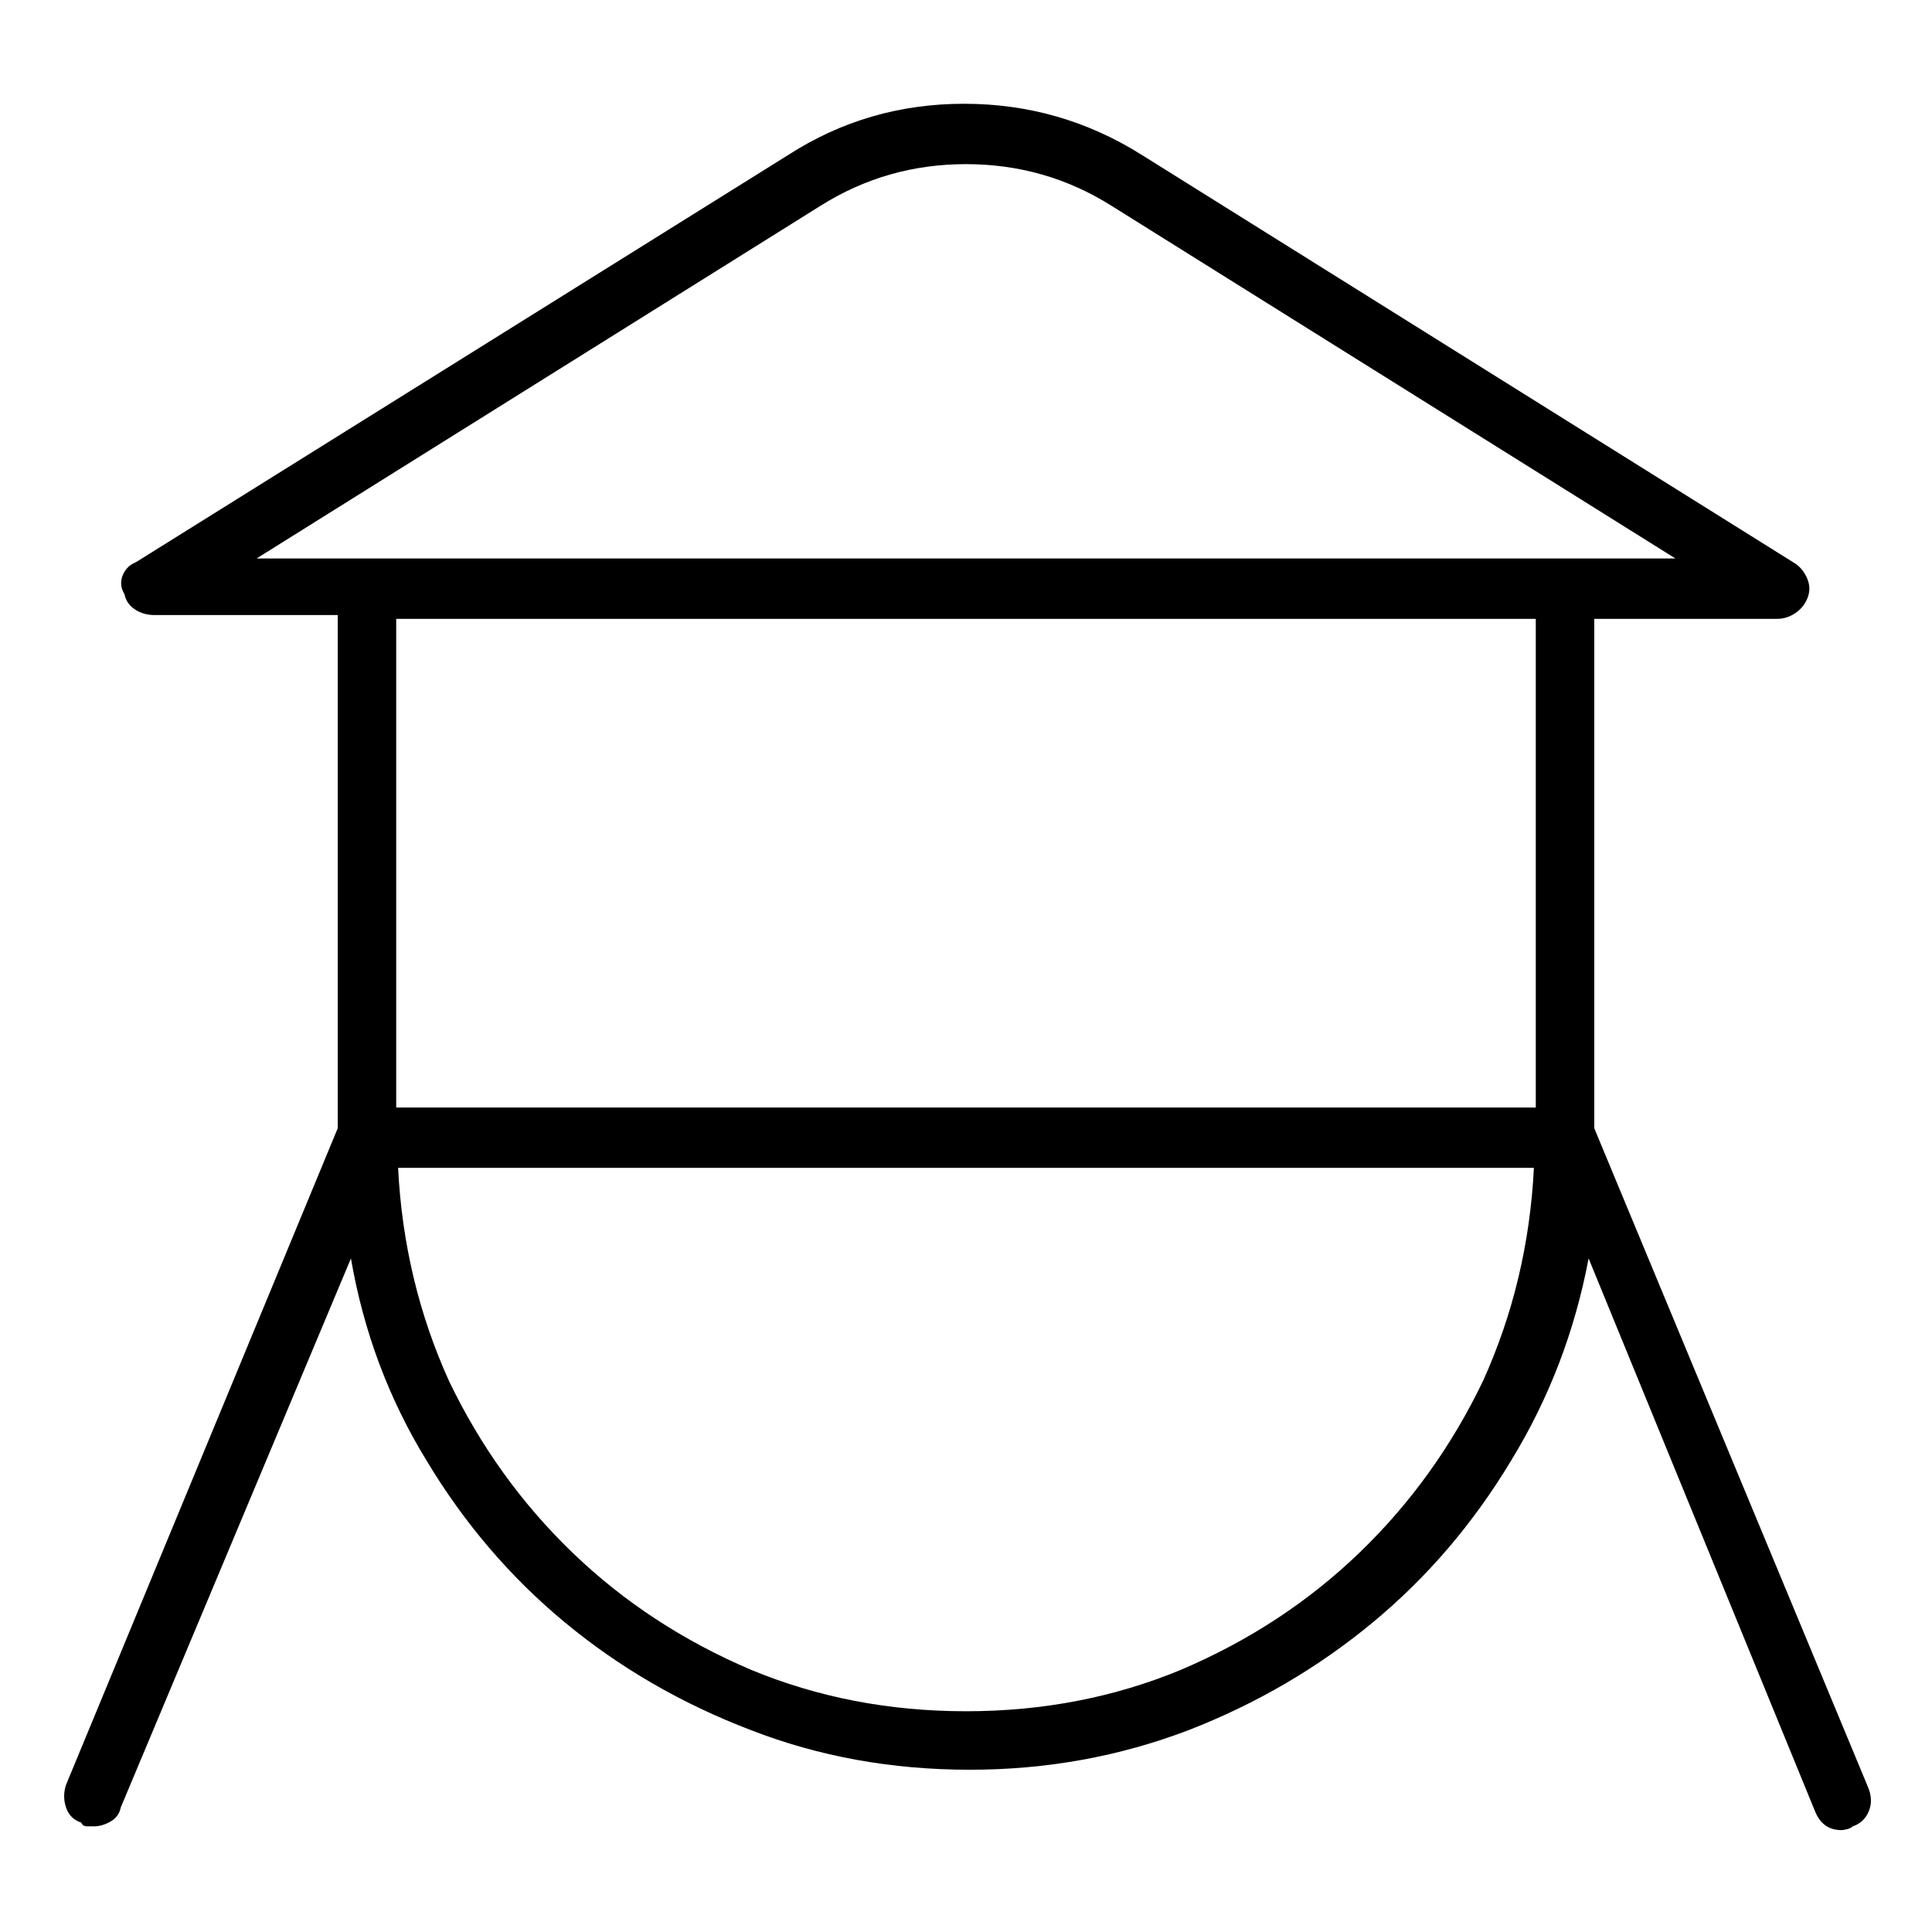 <svg viewBox="0 0 1024 1024" xmlns="http://www.w3.org/2000/svg">
  <path transform="scale(1, -1) translate(0, -960)" fill="currentColor" d="M990 13l-145 349v270h97q5 0 9.5 3t6.5 8t0 10t-6 8l-347 217q-43 27 -94 27t-93 -27l-346 -216q-5 -2 -7 -7t1 -10q1 -5 5.5 -8t10.5 -3h97v-272l-144 -348q-2 -6 0 -12t8 -8q1 -2 3 -2h4q4 0 8.5 2.5t5.5 7.5l122 291q10 -58 40 -107q30 -50 73.5 -86t98.5 -57 q54 -21 116 -21q61 0 116 21q54 21 97.5 57t73.5 86q30 49 41 107l120 -293q2 -5 5.5 -7.5t8.5 -2.5q1 0 3 0.5t3 1.5q6 2 8.5 8t-0.5 13v0zM435 851q35 22 77 22t77 -22l299 -187h-752zM814 632v-259h-604v259h604zM512 53q-61 0 -114 22q-54 23 -94.5 62t-65.5 91 q-24 53 -27 113h602q-3 -60 -27 -113q-25 -52 -65.5 -91t-94.5 -62q-53 -22 -114 -22v0z" />
</svg>